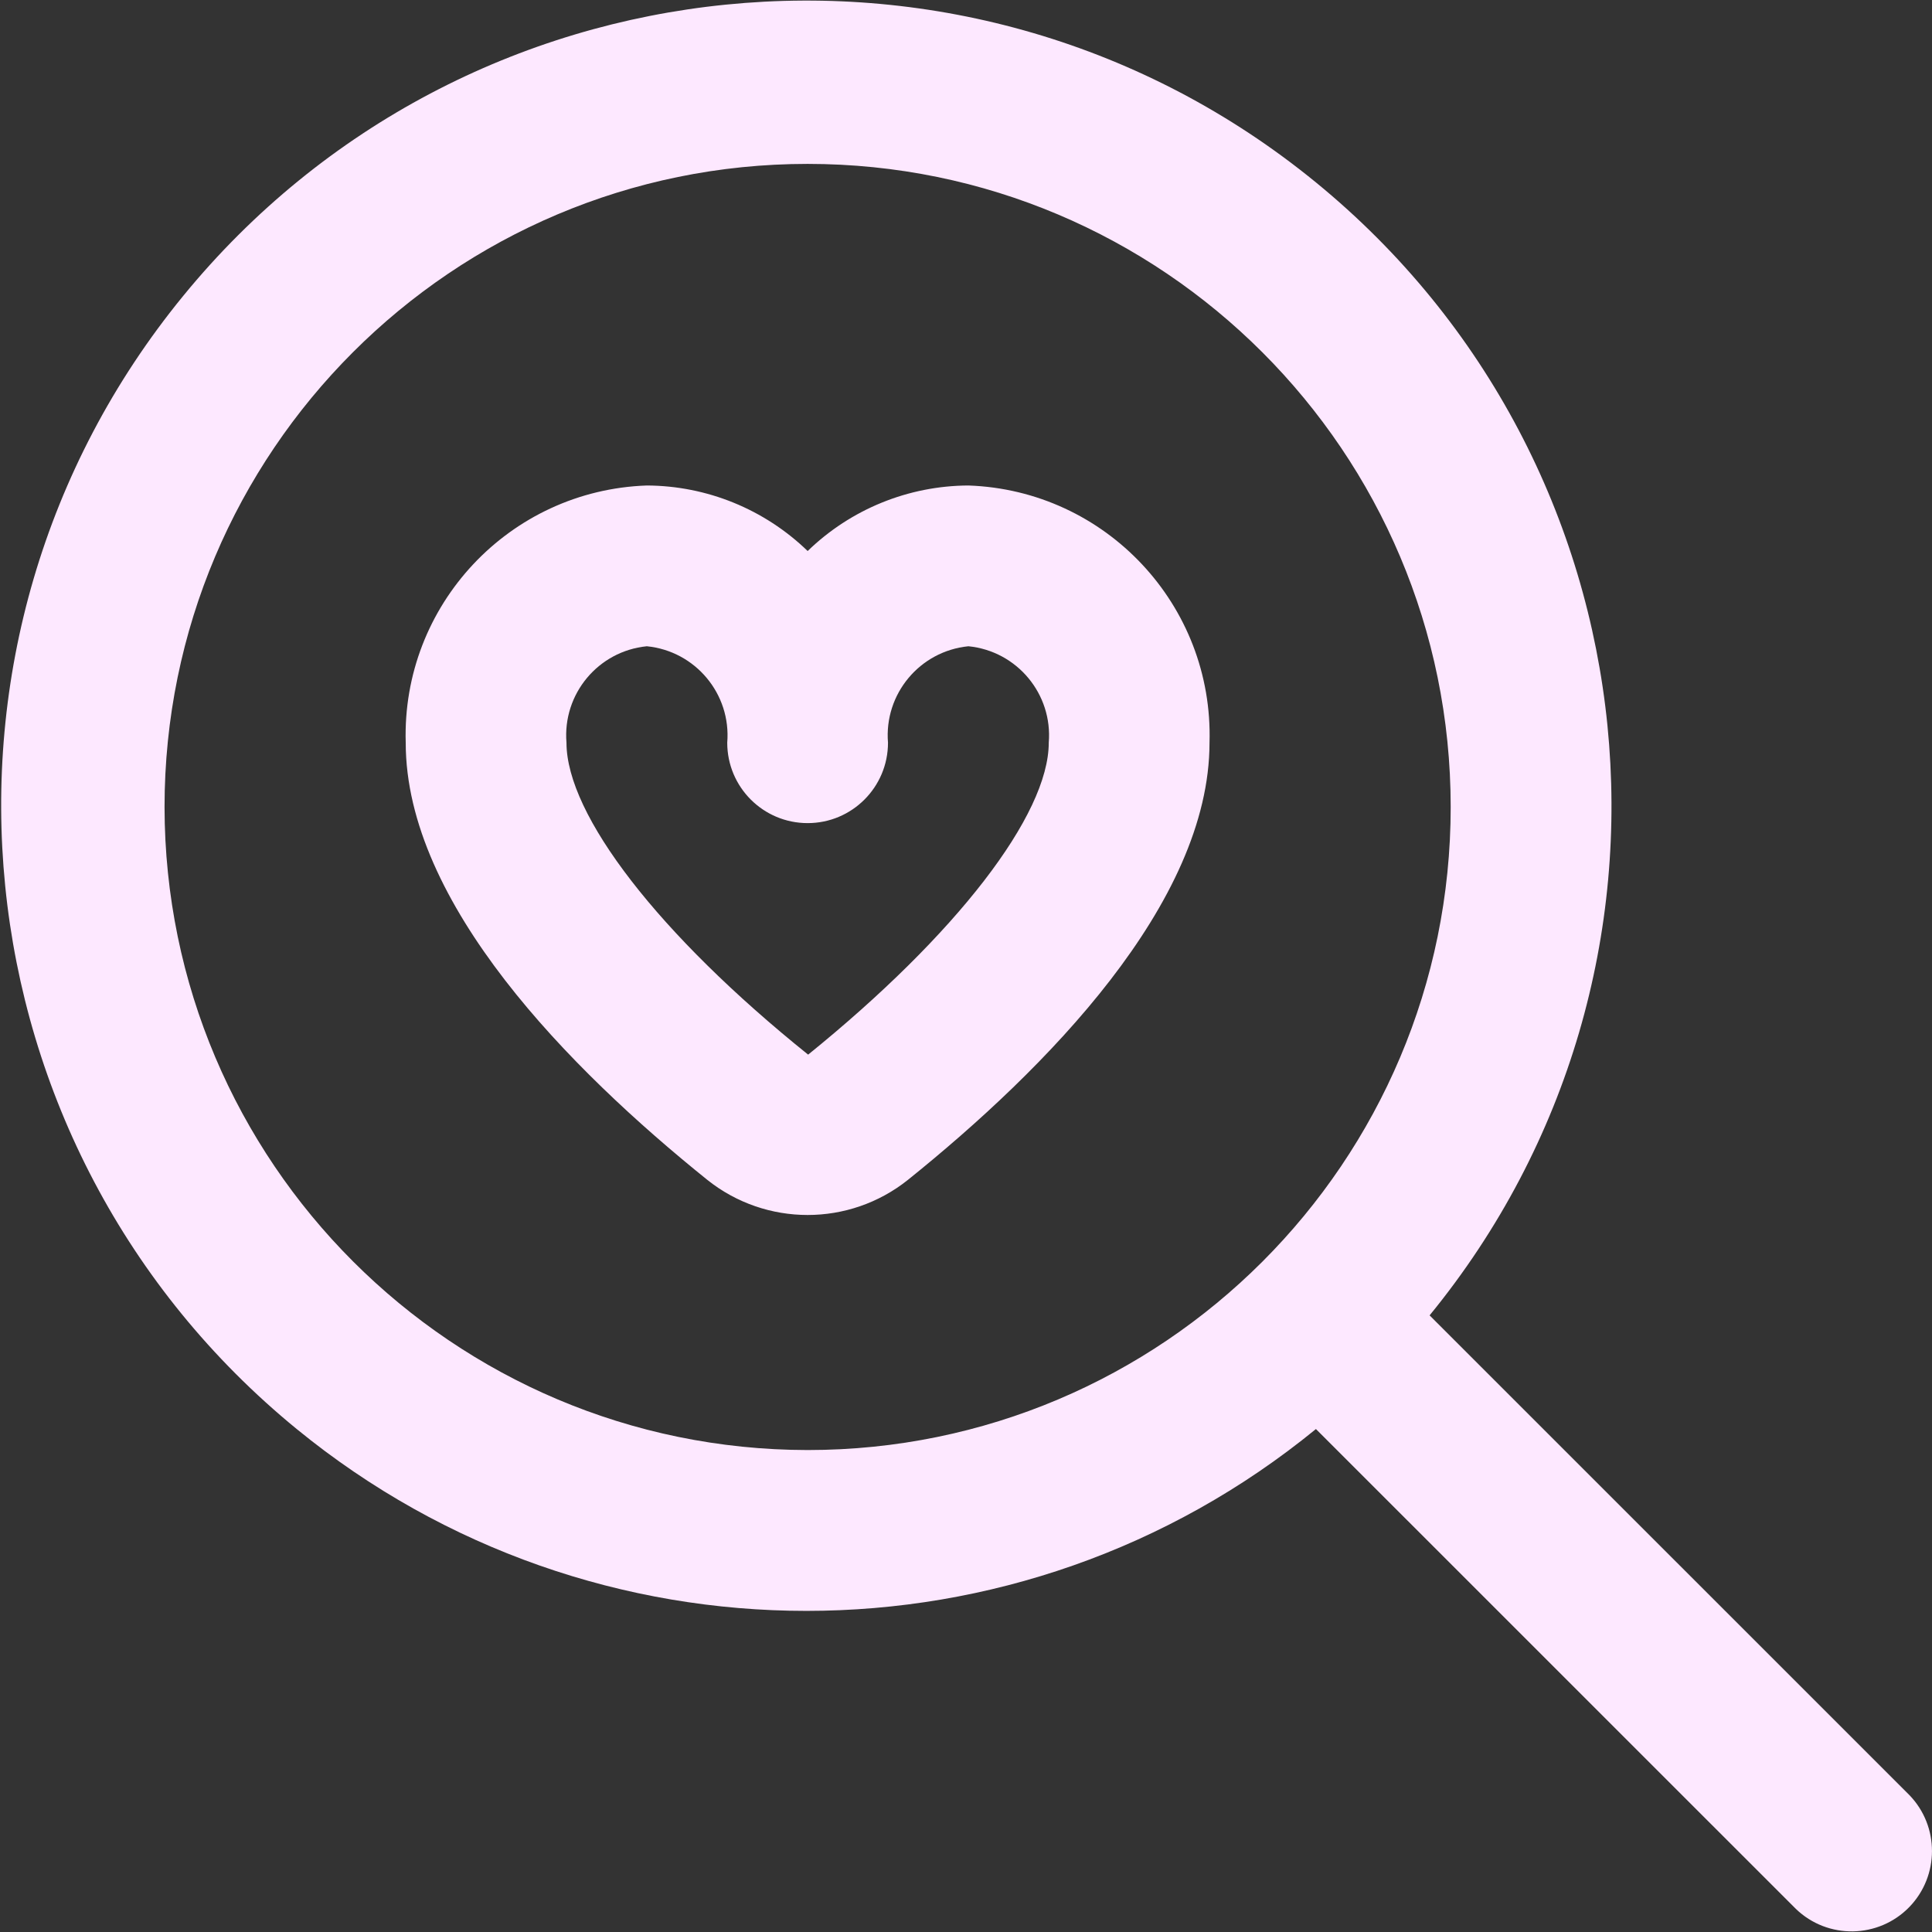 <svg width="24" height="24" viewBox="0 0 24 24" fill="none" xmlns="http://www.w3.org/2000/svg">
<rect x="0" y="0" width="24" height="24" fill="#333333" stroke="none"/>
<g clip-path="url(#clip0_395_5630)">
<path d="M23.72 22.3L17.759 16.34C21.256 12.064 20.624 5.763 16.347 2.266C12.071 -1.23 5.77 -0.598 2.274 3.678C-1.223 7.954 -0.591 14.255 3.686 17.752C7.369 20.764 12.664 20.764 16.347 17.752L22.308 23.712C22.704 24.095 23.337 24.084 23.72 23.688C24.093 23.301 24.093 22.687 23.72 22.3ZM2.044 10.025C2.044 5.613 5.621 2.036 10.033 2.036C14.444 2.036 18.021 5.613 18.021 10.025C18.021 14.437 14.444 18.013 10.033 18.013C5.623 18.008 2.049 14.435 2.044 10.025ZM12.03 6.031C11.284 6.034 10.568 6.326 10.033 6.845C9.497 6.326 8.781 6.034 8.035 6.031C6.328 6.09 4.989 7.518 5.04 9.226C5.04 11.223 7.078 13.283 8.788 14.658C9.516 15.238 10.549 15.238 11.277 14.658C12.987 13.283 15.025 11.223 15.025 9.226C15.076 7.518 13.737 6.09 12.03 6.031ZM10.039 13.101C8.187 11.613 7.037 10.125 7.037 9.226C6.987 8.621 7.431 8.088 8.035 8.028C8.639 8.088 9.084 8.621 9.034 9.226C9.034 9.778 9.481 10.225 10.033 10.225C10.584 10.225 11.031 9.778 11.031 9.226C10.981 8.621 11.426 8.088 12.03 8.028C12.634 8.088 13.078 8.621 13.028 9.226C13.028 10.125 11.878 11.613 10.039 13.101Z" fill="#FDE8FF"/>
</g>
<defs>
<clipPath id="clip0_395_5630">
<rect width="24" height="24" fill="white"/>
</clipPath>
</defs>
</svg>
